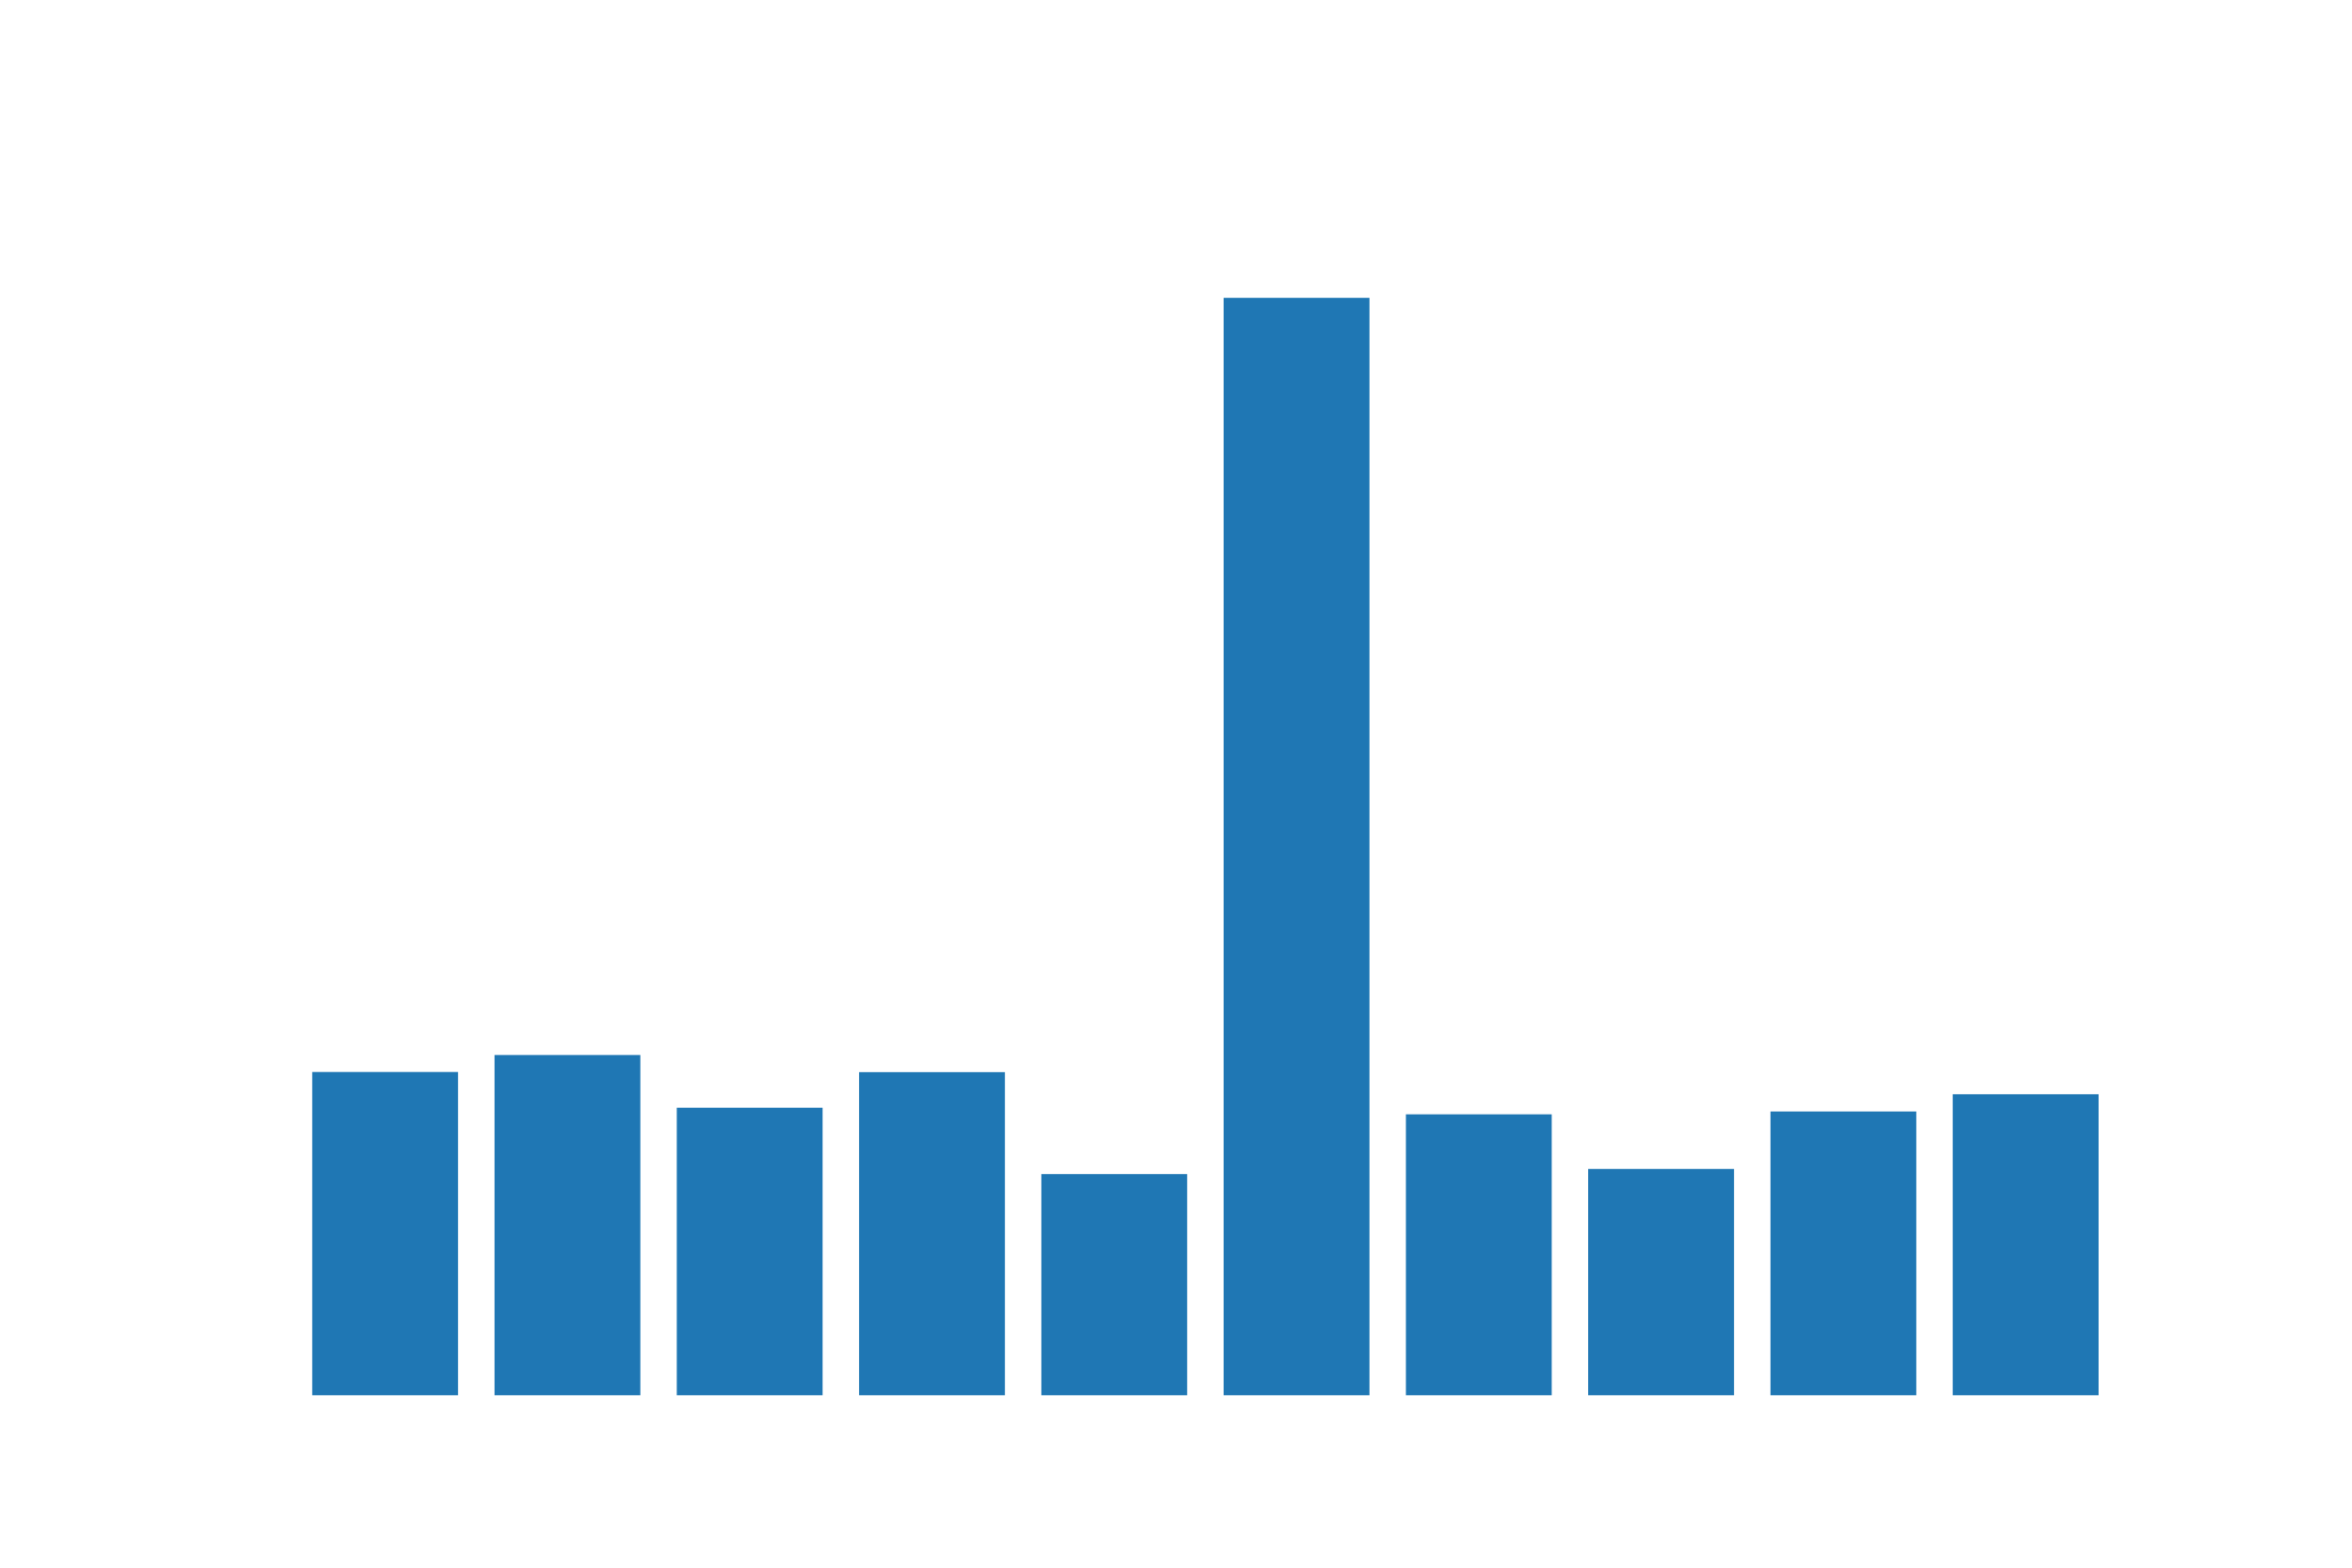 <?xml version="1.0" encoding="utf-8"?>
<svg xmlns:xlink="http://www.w3.org/1999/xlink" width="432pt" height="288pt" viewBox="0 0 432 288" xmlns="http://www.w3.org/2000/svg" version="1.1">
 <g>
   <g>
    <path d="M 57.348 256.32 L 84.132 256.32 L 84.132 196.938 L 57.348 196.938 z" style="fill: #1f77b4"/>
   </g>
   <g>
    <path d="M 90.828 256.32 L 117.612 256.32 L 117.612 193.817 L 90.828 193.817 z" style="fill: #1f77b4"/>
   </g>
   <g>
    <path d="M 124.308 256.32 L 151.092 256.32 L 151.092 203.506 L 124.308 203.506 z" style="fill: #1f77b4"/>
   </g>
   <g>
    <path d="M 157.788 256.32 L 184.572 256.32 L 184.572 196.966 L 157.788 196.966 z" style="fill: #1f77b4"/>
   </g>
   <g>
    <path d="M 191.268 256.32 L 218.052 256.32 L 218.052 215.687 L 191.268 215.687 z" style="fill: #1f77b4"/>
   </g>
   <g>
    <path d="M 224.748 256.32 L 251.532 256.32 L 251.532 54.72 L 224.748 54.72 z" style="fill: #1f77b4"/>
   </g>
   <g>
    <path d="M 258.228 256.32 L 285.012 256.32 L 285.012 204.711 L 258.228 204.711 z" style="fill: #1f77b4"/>
   </g>
   <g>
    <path d="M 291.708 256.32 L 318.492 256.32 L 318.492 214.751 L 291.708 214.751 z" style="fill: #1f77b4"/>
   </g>
   <g>
    <path d="M 325.188 256.32 L 351.972 256.32 L 351.972 204.187 L 325.188 204.187 z" style="fill: #1f77b4"/>
   </g>
   <g>
    <path d="M 358.668 256.32 L 385.452 256.32 L 385.452 201.022 L 358.668 201.022 z" style="fill: #1f77b4"/>
   </g>
 </g>
</svg>